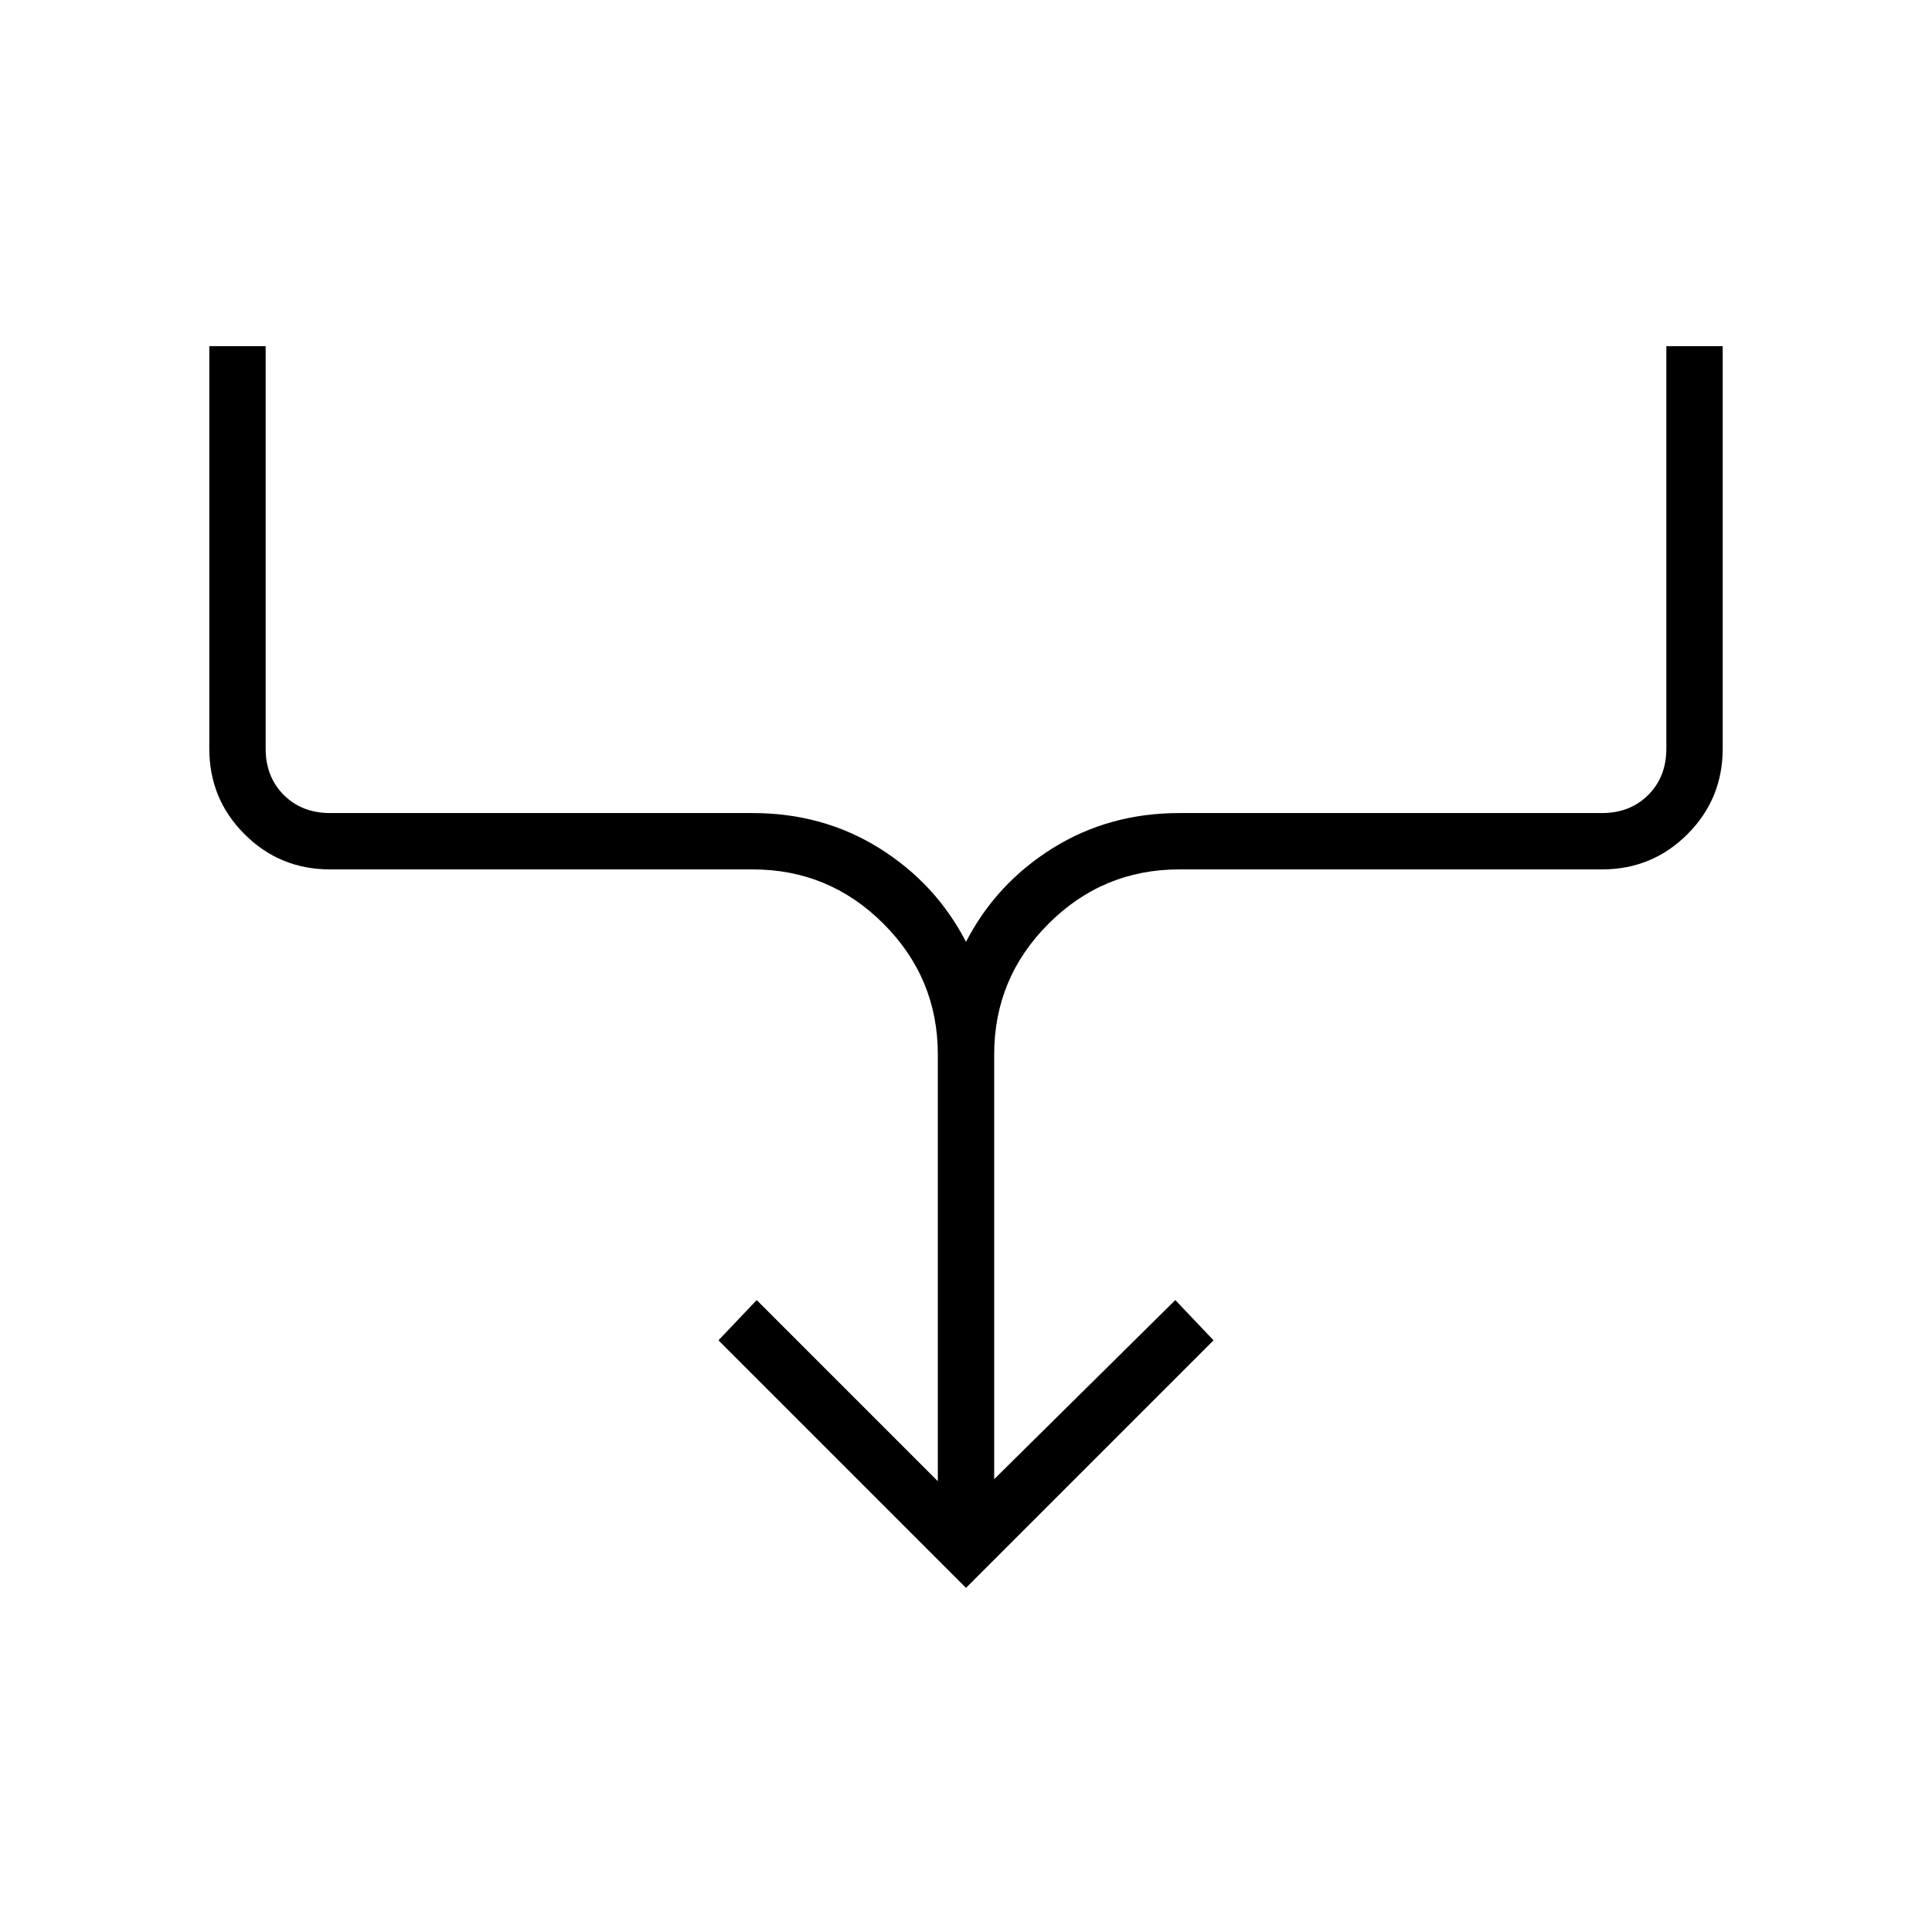 <svg xmlns="http://www.w3.org/2000/svg" height="24" viewBox="0 -960 960 960" width="24"><path d="M480-171 357-294l19-20 90 90v-212q0-38-27-65t-65-27H164q-25 0-42.5-17.5T104-588v-200h28v200q0 14 9 23t23 9h210q35 0 63 17.5t43 46.5q15-29 43-46.5t63-17.5h210q14 0 23-9t9-23v-200h28v200q0 25-17.5 42.5T796-528H586q-38 0-65 27t-27 65v211l90-89 19 20-123 123Z"/></svg>